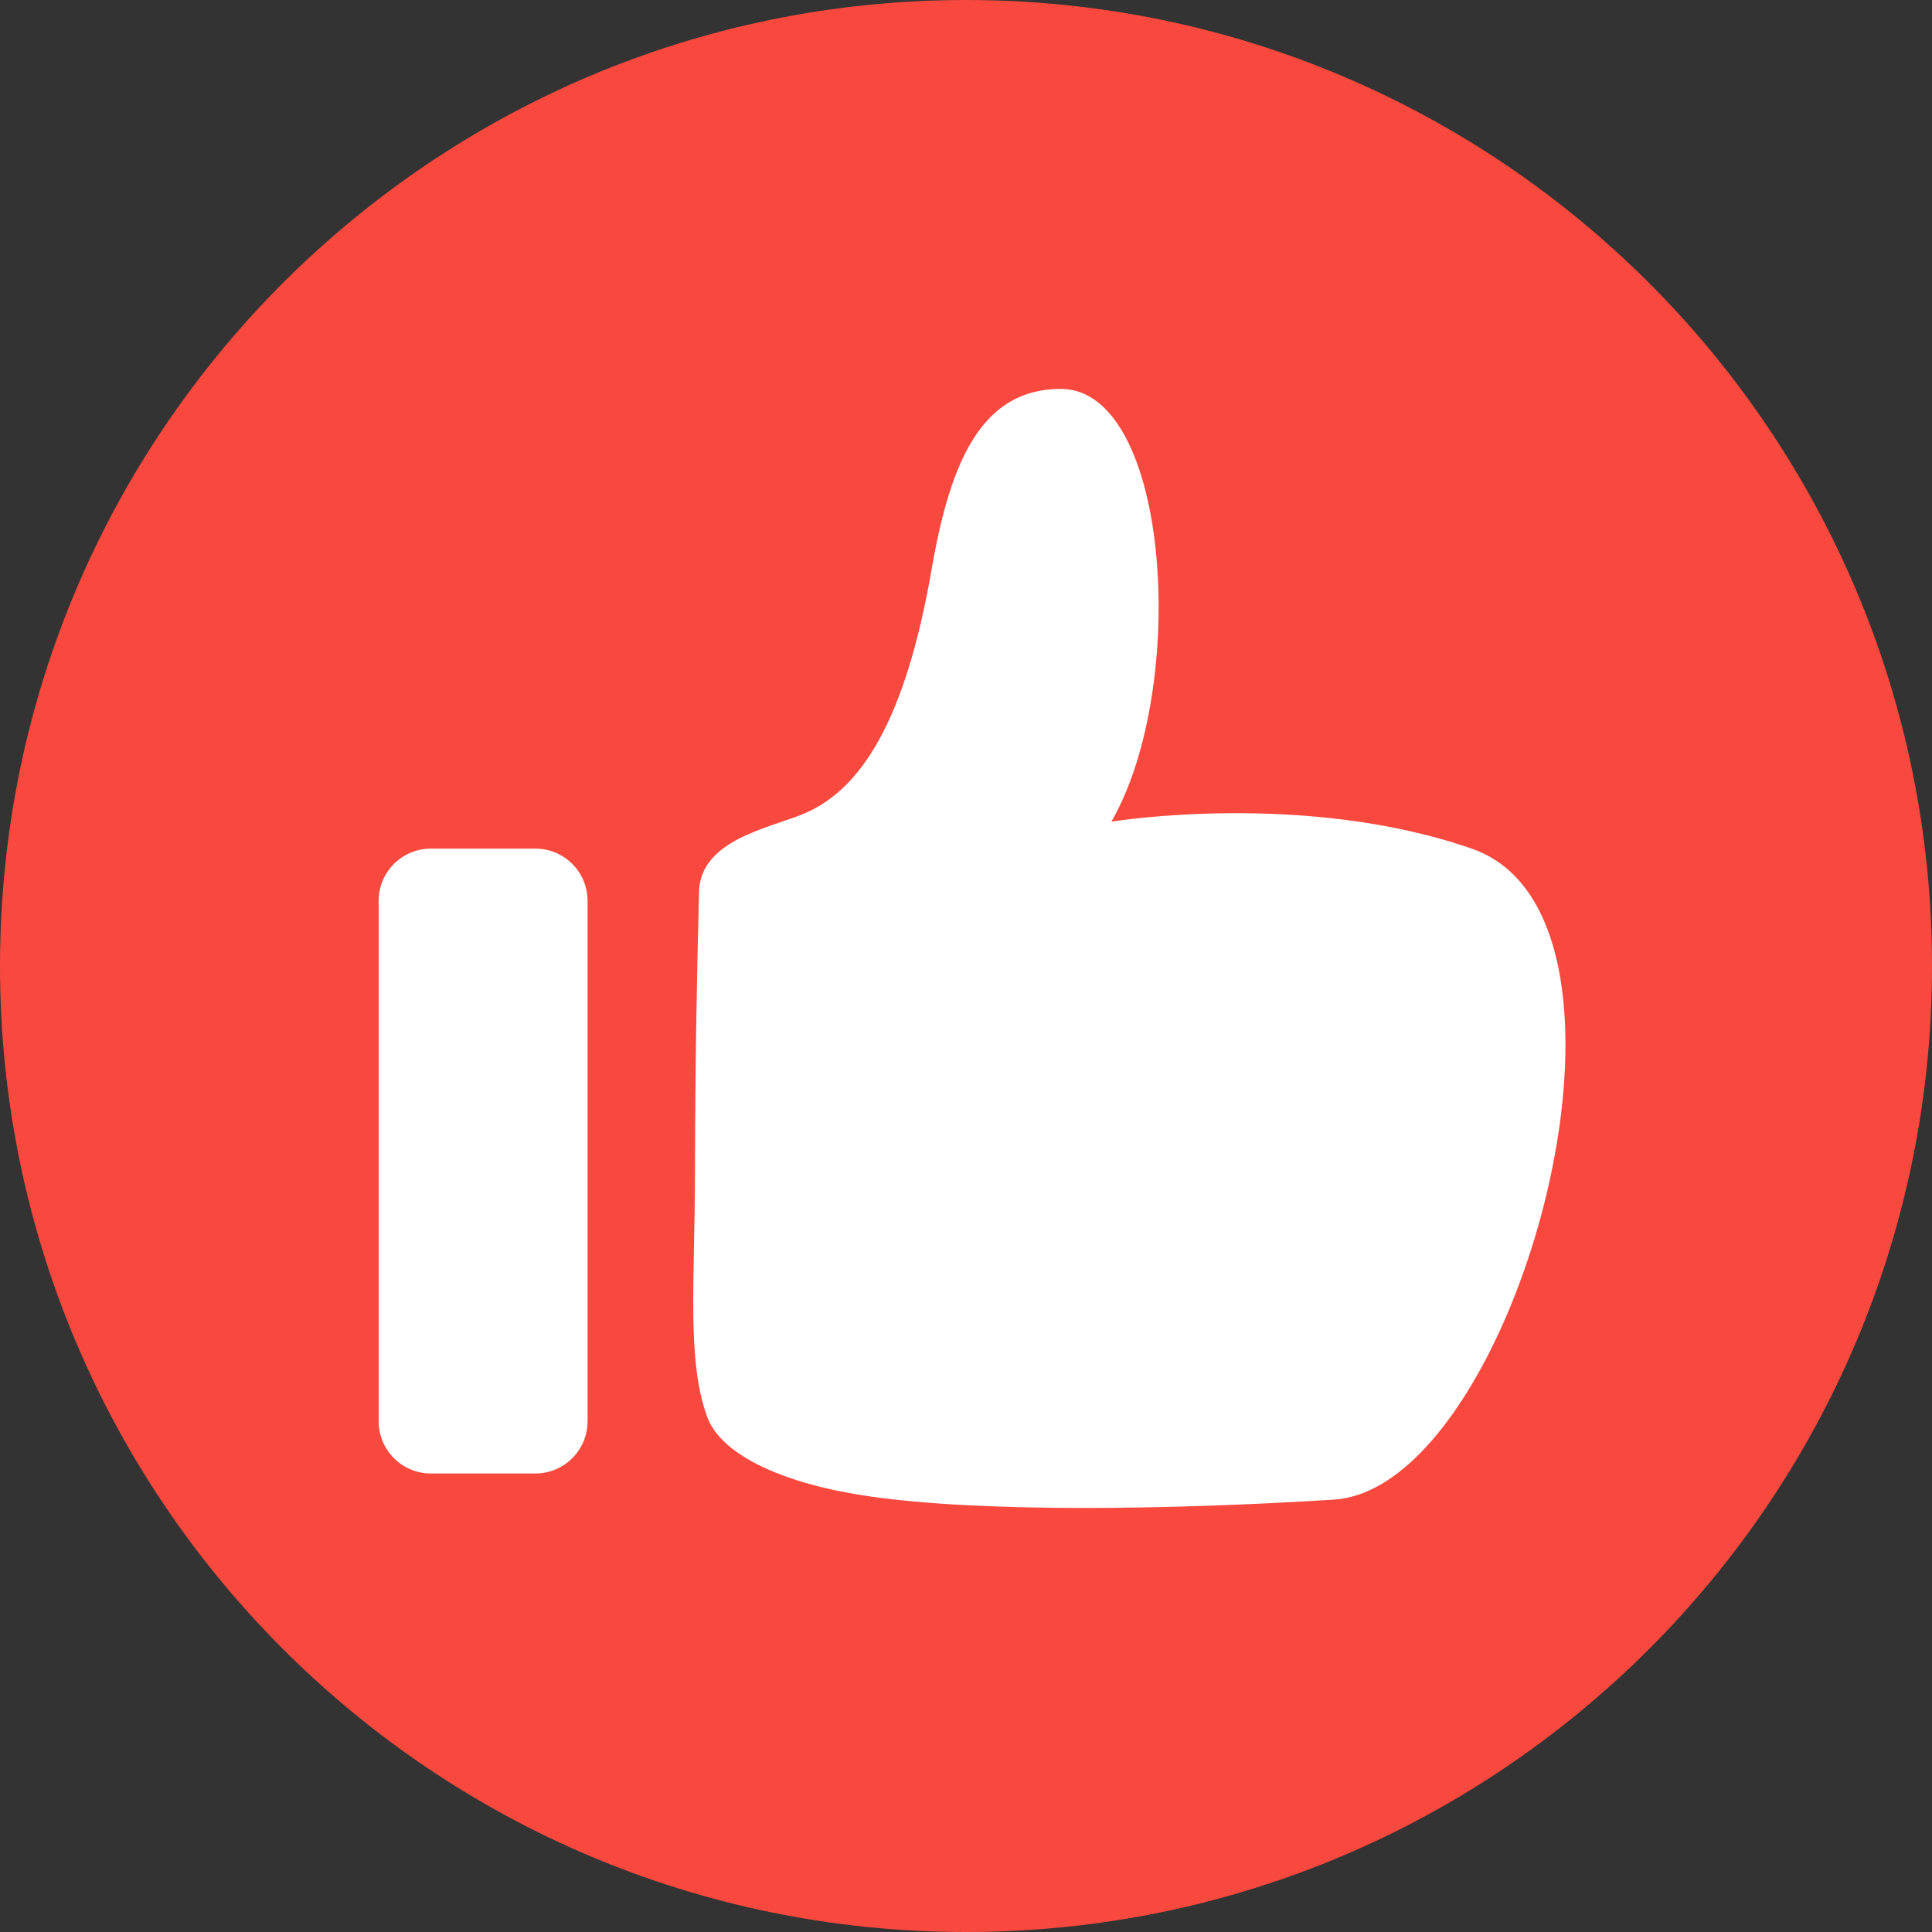<?xml version="1.0" encoding="UTF-8"?>
<svg width="24px" height="24px" viewBox="0 0 24 24" version="1.1" xmlns="http://www.w3.org/2000/svg" xmlns:xlink="http://www.w3.org/1999/xlink">
    <rect x="0" y="0" width="24" height="24" fill="#333333" stroke="none"/>
    <!-- Generator: Sketch 56 (81588) - https://sketch.com -->
    <title>symbol_like</title>
    <desc>Created with Sketch.</desc>
    <g id="symbol_like" stroke="none" stroke-width="1" fill="none" fill-rule="evenodd">
        <g id="Group-7">
            <path d="M24,12 C24,18.627 18.627,24 12,24 C5.373,24 0,18.627 0,12 C0,5.373 5.373,0 12,0 C18.627,0 24,5.373 24,12" id="Fill-1" fill="#F9493E"></path>
            <path d="M9.991,10.106 C10.706,9.802 11.25,8.935 11.573,7.073 C11.802,5.751 12.184,4.831 13.177,4.831 C14.537,4.831 14.77,8.535 13.806,10.207 C13.848,10.2 16.208,9.822 18.282,10.542 C20.773,11.405 18.828,18.487 16.568,18.629 C14.578,18.754 12.222,18.793 10.807,18.589 C9.79,18.444 8.964,18.098 8.784,17.598 C8.533,16.902 8.629,15.975 8.633,14.588 C8.637,13.114 8.657,12.11 8.684,11.075 C8.701,10.429 9.571,10.284 9.991,10.106" id="Fill-3" fill="#FFFFFF"></path>
            <path d="M6.651,18.304 L5.352,18.304 C4.994,18.304 4.704,18.013 4.704,17.656 L4.704,11.191 C4.704,10.832 4.994,10.542 5.352,10.542 L6.651,10.542 C7.009,10.542 7.299,10.832 7.299,11.191 L7.299,17.656 C7.299,18.013 7.009,18.304 6.651,18.304" id="Fill-5" fill="#FFFFFF"></path>
        </g>
    </g>
</svg>